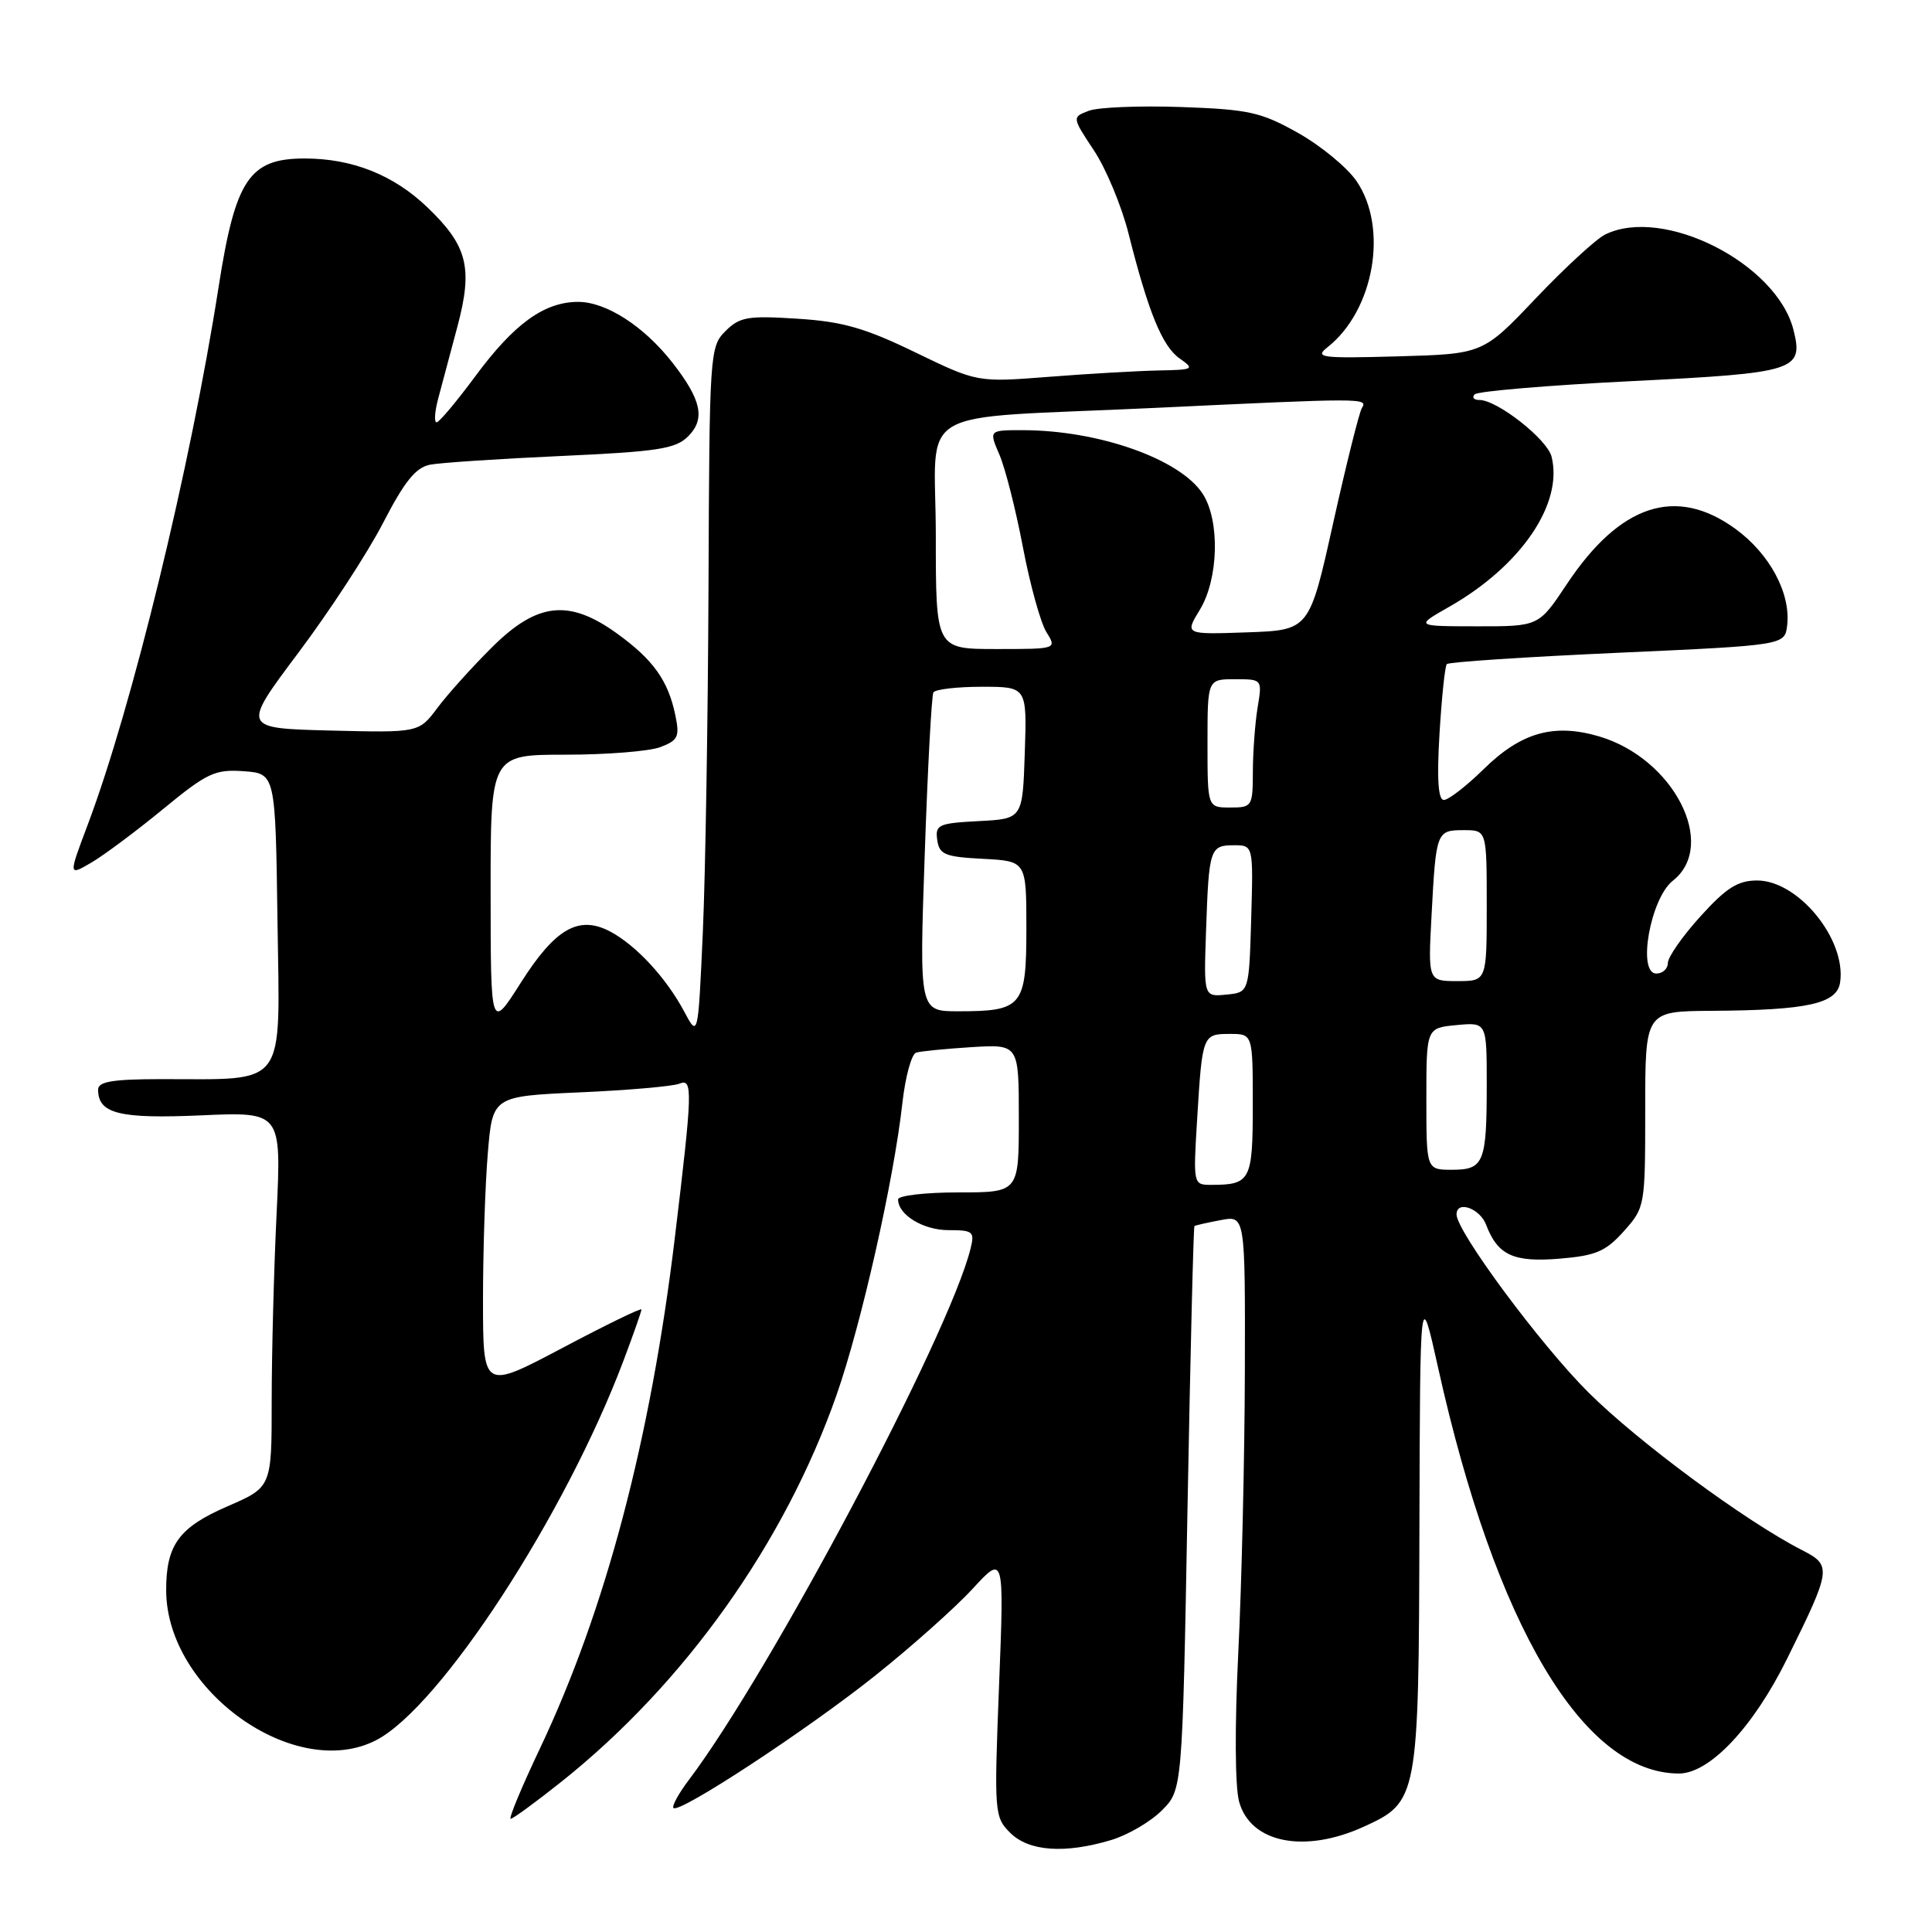 <?xml version="1.0" encoding="UTF-8" standalone="no"?>
<!DOCTYPE svg PUBLIC "-//W3C//DTD SVG 1.1//EN" "http://www.w3.org/Graphics/SVG/1.1/DTD/svg11.dtd" >
<svg xmlns="http://www.w3.org/2000/svg" xmlns:xlink="http://www.w3.org/1999/xlink" version="1.1" viewBox="0 0 256 256">
 <g >
 <path fill="currentColor"
d=" M 147.25 243.81 C 149.44 243.15 152.46 241.39 153.95 239.89 C 156.67 237.17 156.67 237.17 157.35 199.90 C 157.73 179.40 158.14 162.55 158.27 162.46 C 158.40 162.36 159.96 162.01 161.75 161.67 C 165.00 161.05 165.00 161.05 164.95 181.78 C 164.92 193.17 164.53 209.90 164.08 218.95 C 163.60 228.71 163.64 236.75 164.19 238.74 C 165.70 244.20 172.82 245.63 180.68 242.06 C 187.91 238.77 187.99 238.36 188.08 202.30 C 188.17 170.50 188.17 170.50 190.58 181.33 C 198.15 215.41 209.79 235.00 222.47 235.00 C 226.54 235.00 232.33 228.86 236.82 219.75 C 242.68 207.90 242.74 207.43 238.80 205.41 C 231.30 201.58 217.05 191.05 210.47 184.50 C 204.10 178.15 193.00 163.17 193.00 160.92 C 193.00 159.01 196.09 160.10 196.92 162.29 C 198.45 166.32 200.54 167.29 206.67 166.78 C 211.47 166.38 212.77 165.82 215.17 163.14 C 217.97 160.00 218.00 159.83 218.00 146.98 C 218.00 134.00 218.00 134.00 226.75 133.94 C 239.56 133.86 243.43 133.00 243.83 130.14 C 244.64 124.46 238.28 116.67 232.83 116.67 C 230.27 116.67 228.75 117.63 225.31 121.43 C 222.94 124.05 221.00 126.82 221.00 127.60 C 221.00 128.37 220.31 129.00 219.47 129.00 C 216.91 129.00 218.69 119.03 221.66 116.70 C 227.65 111.99 221.78 100.50 211.90 97.58 C 205.90 95.81 201.55 97.04 196.58 101.93 C 194.29 104.17 191.93 106.00 191.32 106.00 C 190.57 106.00 190.38 103.27 190.74 97.25 C 191.03 92.44 191.46 88.28 191.71 88.00 C 191.95 87.72 202.13 87.05 214.33 86.50 C 236.50 85.50 236.50 85.50 236.81 82.85 C 237.30 78.60 234.48 73.36 229.93 70.06 C 222.06 64.36 214.64 66.81 207.58 77.45 C 203.89 83.00 203.89 83.00 195.70 82.99 C 187.50 82.98 187.50 82.98 192.00 80.42 C 201.52 75.01 207.16 66.76 205.59 60.51 C 205.01 58.20 198.39 53.00 196.03 53.00 C 195.28 53.00 195.00 52.66 195.41 52.25 C 195.82 51.84 205.18 51.05 216.22 50.50 C 237.99 49.42 238.99 49.10 237.65 43.73 C 235.43 34.89 220.38 27.27 212.68 31.08 C 211.48 31.68 207.35 35.48 203.50 39.53 C 196.50 46.90 196.50 46.90 185.23 47.22 C 175.02 47.50 174.15 47.39 175.89 46.02 C 182.08 41.14 183.99 30.21 179.75 24.00 C 178.51 22.19 175.03 19.32 172.01 17.62 C 167.08 14.85 165.49 14.50 156.51 14.18 C 151.00 13.99 145.50 14.21 144.27 14.68 C 142.04 15.53 142.04 15.53 144.95 19.93 C 146.56 22.35 148.61 27.29 149.53 30.92 C 152.16 41.37 154.01 45.89 156.31 47.50 C 158.33 48.92 158.19 49.00 153.47 49.09 C 150.74 49.15 144.22 49.52 139.00 49.93 C 129.50 50.67 129.50 50.67 121.28 46.69 C 114.62 43.46 111.66 42.61 105.65 42.23 C 99.08 41.81 98.01 41.99 96.12 43.88 C 94.05 45.95 94.00 46.80 93.88 77.75 C 93.81 95.21 93.47 115.80 93.13 123.50 C 92.50 137.50 92.50 137.50 90.64 134.00 C 88.25 129.53 84.24 125.21 80.81 123.41 C 76.66 121.25 73.56 123.04 69.00 130.23 C 65.02 136.50 65.02 136.50 65.01 118.25 C 65.00 100.00 65.00 100.00 74.93 100.00 C 80.40 100.00 86.06 99.55 87.51 98.99 C 89.85 98.10 90.08 97.62 89.48 94.74 C 88.53 90.18 86.56 87.42 81.81 83.98 C 75.42 79.35 71.21 79.79 65.21 85.75 C 62.58 88.36 59.32 91.98 57.96 93.80 C 55.50 97.09 55.50 97.09 43.76 96.80 C 32.03 96.50 32.03 96.50 39.53 86.50 C 43.66 81.00 48.72 73.25 50.77 69.27 C 53.62 63.76 55.09 61.94 57.00 61.57 C 58.38 61.31 66.19 60.79 74.38 60.42 C 87.17 59.84 89.52 59.48 91.18 57.82 C 93.50 55.50 92.95 52.97 89.06 48.00 C 85.29 43.20 80.31 40.00 76.60 40.00 C 72.11 40.01 68.12 42.90 63.00 49.83 C 60.52 53.18 58.21 55.94 57.86 55.96 C 57.50 55.98 57.60 54.54 58.08 52.75 C 58.56 50.96 59.69 46.71 60.60 43.31 C 62.69 35.48 61.96 32.58 56.63 27.47 C 52.14 23.17 46.68 21.00 40.36 21.00 C 33.04 21.00 31.19 23.76 28.97 38.00 C 25.24 61.90 17.51 93.67 11.62 109.29 C 9.06 116.08 9.06 116.08 12.12 114.29 C 13.80 113.30 18.08 110.11 21.63 107.19 C 27.46 102.40 28.49 101.92 32.29 102.19 C 36.50 102.50 36.50 102.50 36.77 122.12 C 37.08 144.50 38.22 142.97 21.25 142.99 C 14.91 143.00 13.00 143.32 13.00 144.38 C 13.00 147.57 15.81 148.27 26.66 147.79 C 37.29 147.32 37.29 147.32 36.65 160.82 C 36.29 168.24 36.00 179.43 36.00 185.69 C 36.00 197.06 36.00 197.06 30.13 199.60 C 23.68 202.40 21.99 204.74 22.02 210.80 C 22.10 224.02 39.13 236.12 49.85 230.58 C 58.35 226.18 74.91 200.76 82.64 180.23 C 83.94 176.78 85.00 173.75 85.00 173.51 C 85.00 173.26 80.28 175.56 74.50 178.62 C 64.00 184.17 64.00 184.17 64.00 172.24 C 64.00 165.67 64.29 156.92 64.64 152.78 C 65.27 145.26 65.27 145.26 76.89 144.74 C 83.27 144.46 89.19 143.94 90.03 143.59 C 91.82 142.85 91.77 144.47 89.42 164.00 C 86.20 190.76 80.25 213.30 71.56 231.65 C 69.12 236.79 67.37 241.00 67.67 241.00 C 67.97 241.00 70.98 238.80 74.36 236.11 C 90.71 223.10 103.97 204.46 110.86 184.81 C 114.13 175.45 118.43 156.41 119.57 146.17 C 119.96 142.68 120.78 139.67 121.39 139.48 C 122.00 139.29 125.31 138.97 128.75 138.75 C 135.00 138.37 135.00 138.37 135.00 148.19 C 135.00 158.00 135.00 158.00 127.00 158.00 C 122.60 158.00 119.00 158.42 119.00 158.93 C 119.00 160.97 122.33 163.00 125.68 163.00 C 128.95 163.00 129.17 163.19 128.59 165.50 C 125.71 176.98 102.10 221.50 91.30 235.82 C 89.92 237.64 89.00 239.33 89.24 239.57 C 90.01 240.34 106.92 229.24 115.95 222.04 C 120.74 218.22 126.55 213.05 128.86 210.54 C 133.06 205.98 133.06 205.98 132.38 223.34 C 131.72 240.22 131.76 240.76 133.85 242.85 C 136.32 245.32 141.08 245.66 147.25 243.81 Z  M 158.63 148.25 C 159.31 137.11 159.35 137.00 162.97 137.00 C 166.00 137.00 166.00 137.00 166.00 146.39 C 166.00 156.44 165.71 157.00 160.47 157.00 C 158.11 157.00 158.10 156.94 158.63 148.25 Z  M 189.00 145.61 C 189.00 136.21 189.00 136.21 193.00 135.83 C 197.00 135.45 197.00 135.45 197.00 143.64 C 197.00 154.08 196.63 155.00 192.39 155.00 C 189.00 155.00 189.00 155.00 189.00 145.61 Z  M 122.53 113.25 C 122.92 101.84 123.44 92.16 123.68 91.75 C 123.92 91.34 126.81 91.00 130.10 91.00 C 136.08 91.00 136.08 91.00 135.79 99.75 C 135.50 108.50 135.50 108.50 129.69 108.80 C 124.35 109.08 123.90 109.28 124.19 111.30 C 124.46 113.23 125.20 113.54 130.25 113.80 C 136.00 114.10 136.00 114.10 136.00 123.01 C 136.00 133.37 135.48 134.00 126.97 134.00 C 121.81 134.00 121.81 134.00 122.53 113.25 Z  M 159.81 123.29 C 160.18 112.44 160.33 112.00 163.50 112.00 C 166.07 112.00 166.07 112.00 165.79 121.75 C 165.50 131.50 165.50 131.50 162.50 131.79 C 159.50 132.09 159.50 132.09 159.81 123.29 Z  M 189.69 121.25 C 190.28 110.15 190.34 110.00 193.97 110.00 C 197.00 110.00 197.00 110.00 197.00 120.00 C 197.00 130.00 197.00 130.00 193.11 130.00 C 189.22 130.00 189.22 130.00 189.69 121.25 Z  M 160.00 98.50 C 160.00 90.00 160.00 90.00 163.63 90.00 C 167.26 90.00 167.26 90.00 166.64 93.75 C 166.30 95.81 166.02 99.64 166.01 102.25 C 166.00 106.86 165.91 107.00 163.00 107.00 C 160.00 107.00 160.00 107.00 160.00 98.50 Z  M 124.00 71.05 C 124.00 53.40 120.25 55.60 153.00 54.05 C 180.77 52.73 181.28 52.73 180.46 54.06 C 180.10 54.64 178.39 61.51 176.65 69.31 C 173.50 83.50 173.50 83.50 165.24 83.79 C 156.98 84.08 156.98 84.08 158.99 80.79 C 161.48 76.69 161.67 68.95 159.35 65.41 C 156.33 60.80 145.54 57.00 135.47 57.00 C 131.03 57.00 131.03 57.00 132.43 60.25 C 133.20 62.04 134.60 67.55 135.54 72.50 C 136.48 77.45 137.88 82.51 138.65 83.75 C 140.05 86.00 140.05 86.00 132.02 86.00 C 124.00 86.00 124.00 86.00 124.00 71.05 Z "/>
</g>
</svg>